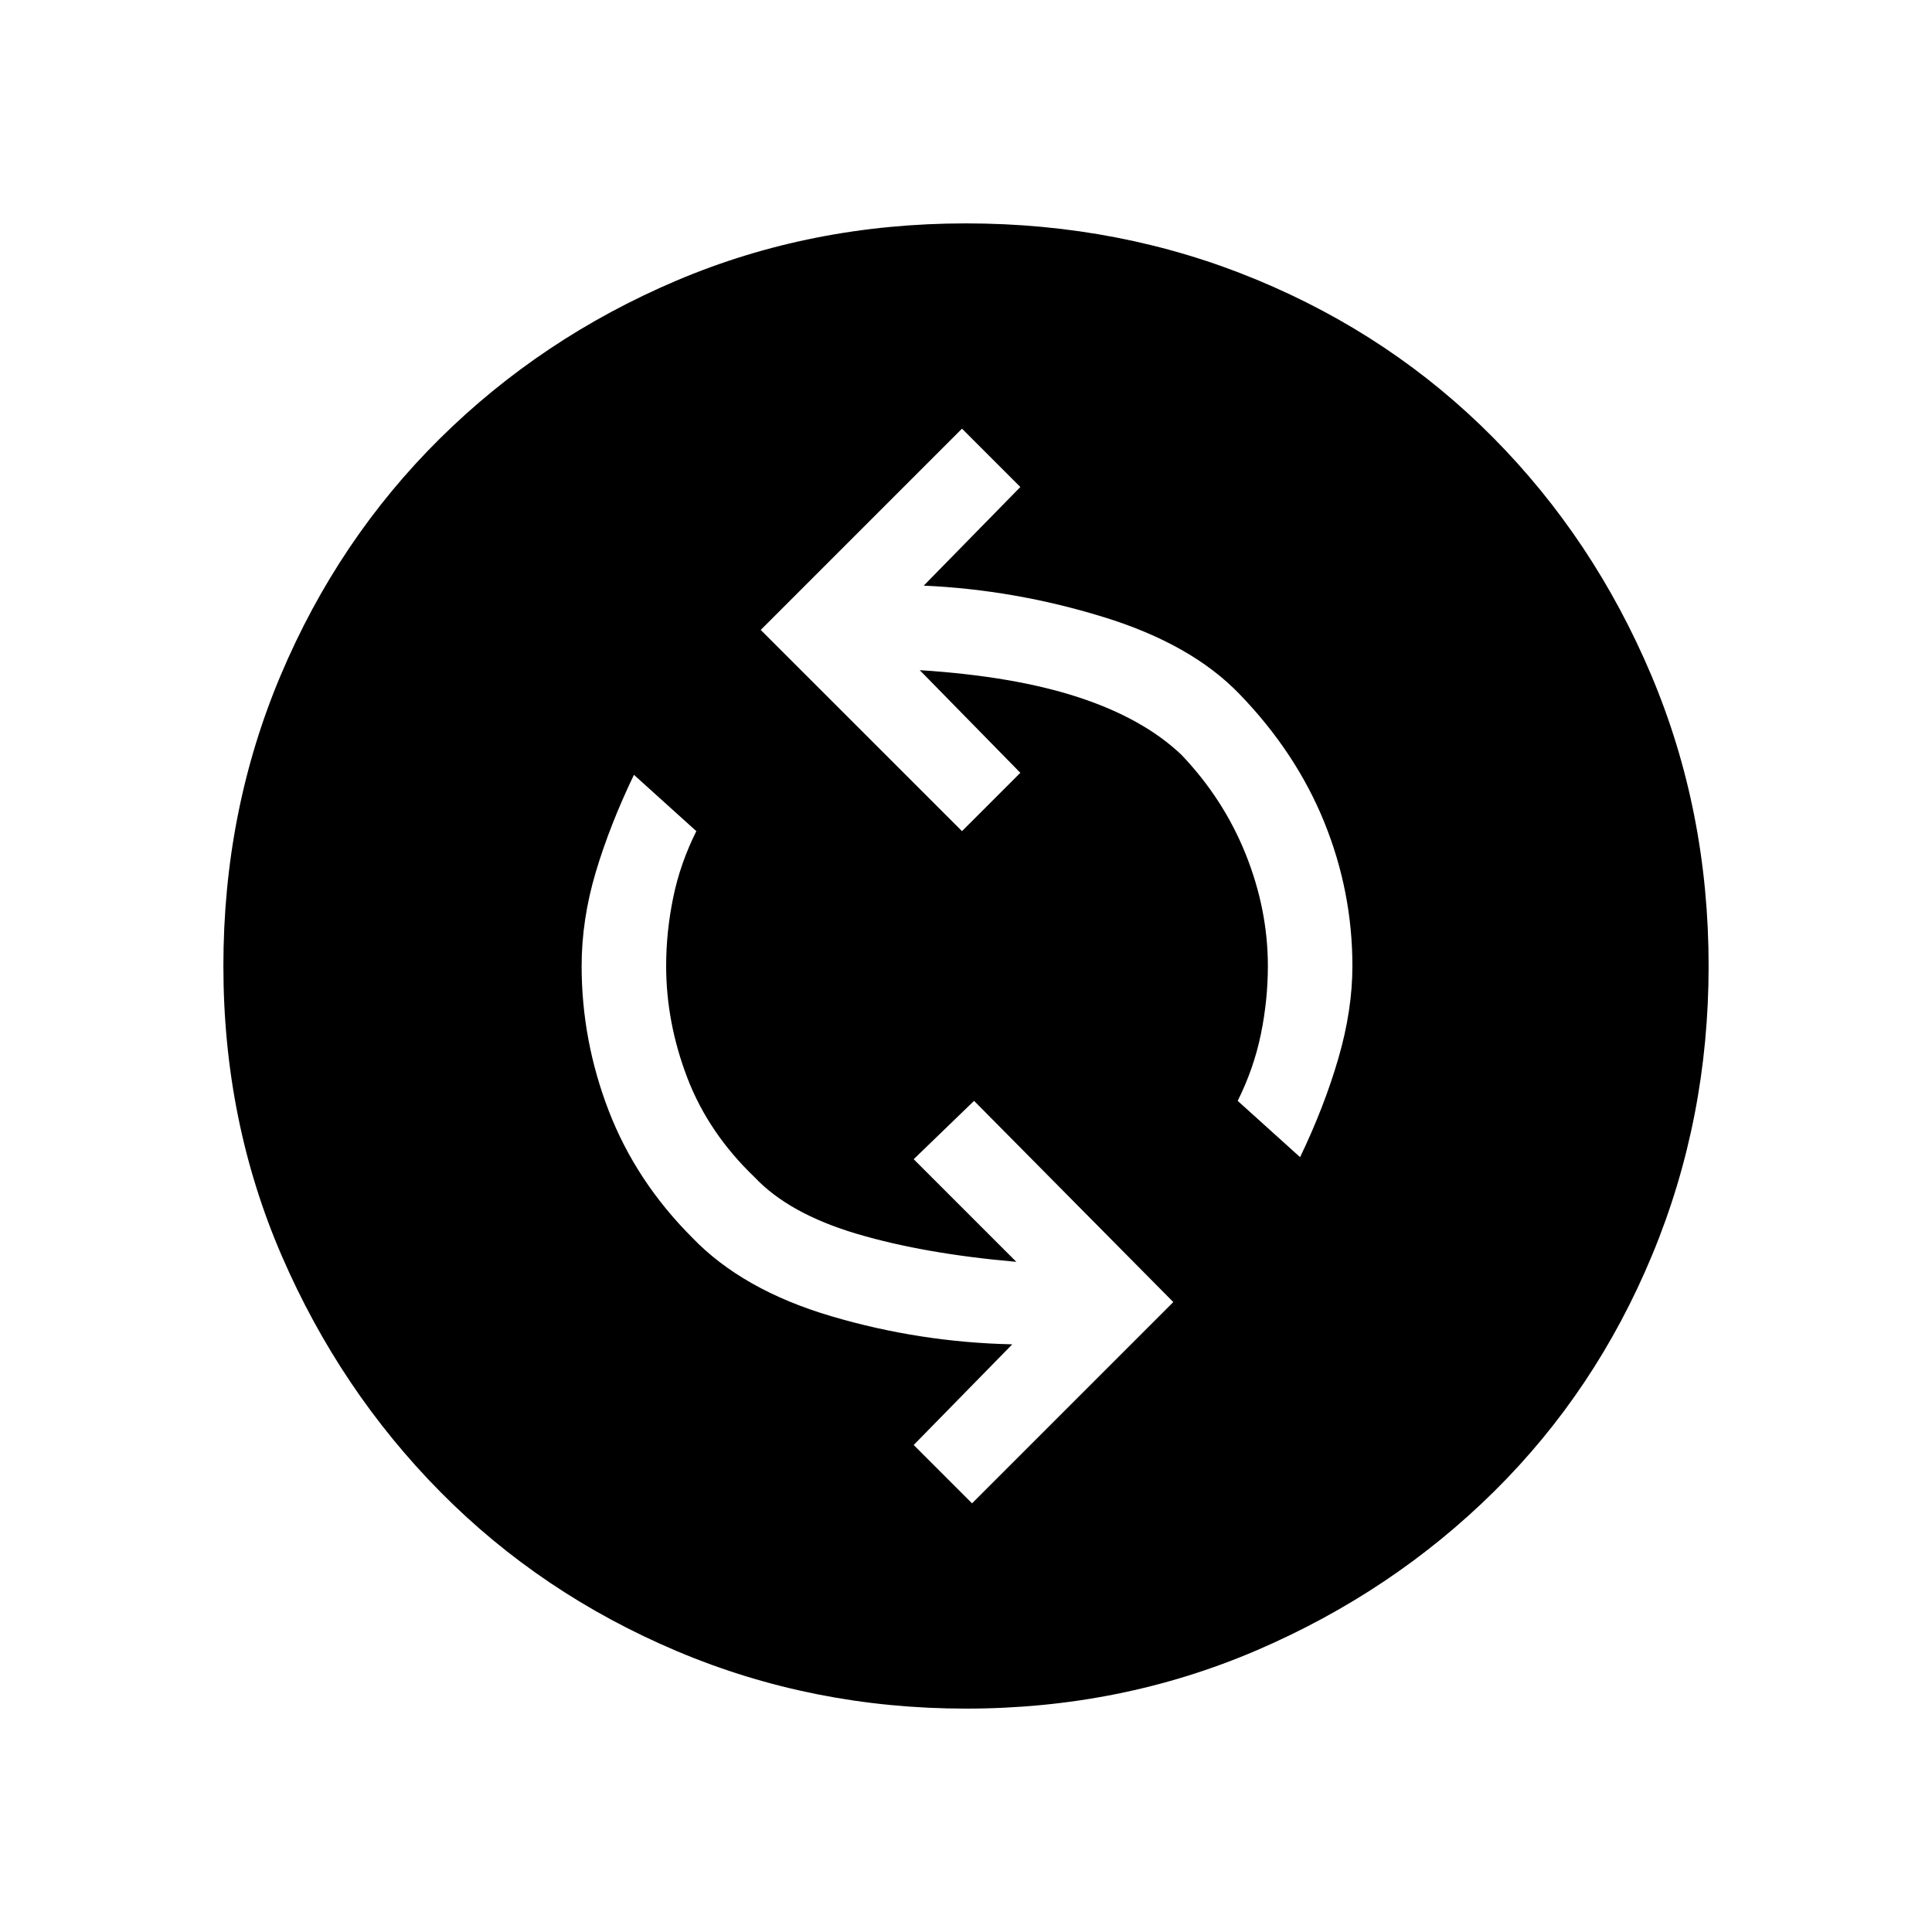 <svg xmlns="http://www.w3.org/2000/svg" height="40" width="40"><path d="M26.917 23.958Q27.417 22.917 27.708 21.917Q28 20.917 28 20Q28 18.458 27.417 17.021Q26.833 15.583 25.667 14.375Q24.667 13.333 22.833 12.771Q21 12.208 19.125 12.125L21.125 10.083L19.917 8.875L15.75 13.042L19.917 17.208L21.125 16L19.042 13.875Q21 14 22.333 14.438Q23.667 14.875 24.458 15.625Q25.333 16.542 25.792 17.688Q26.25 18.833 26.25 20Q26.25 20.708 26.104 21.417Q25.958 22.125 25.625 22.792ZM20.125 31.125 24.292 26.958 20.167 22.792 18.917 24 21.042 26.125Q19.125 25.958 17.729 25.542Q16.333 25.125 15.625 24.375Q14.667 23.458 14.229 22.312Q13.792 21.167 13.792 20Q13.792 19.292 13.938 18.583Q14.083 17.875 14.417 17.208L13.125 16.042Q12.625 17.083 12.333 18.062Q12.042 19.042 12.042 20Q12.042 21.542 12.604 23Q13.167 24.458 14.333 25.625Q15.375 26.708 17.208 27.25Q19.042 27.792 20.958 27.833L18.917 29.917ZM20 35.375Q16.833 35.375 14.021 34.188Q11.208 33 9.125 30.896Q7.042 28.792 5.833 26Q4.625 23.208 4.625 20Q4.625 16.792 5.812 13.979Q7 11.167 9.104 9.083Q11.208 7 14 5.812Q16.792 4.625 20 4.625Q23.208 4.625 26.021 5.792Q28.833 6.958 30.917 9.063Q33 11.167 34.188 13.979Q35.375 16.792 35.375 20Q35.375 23.167 34.208 25.979Q33.042 28.792 30.938 30.875Q28.833 32.958 26.021 34.167Q23.208 35.375 20 35.375Z"/></svg>